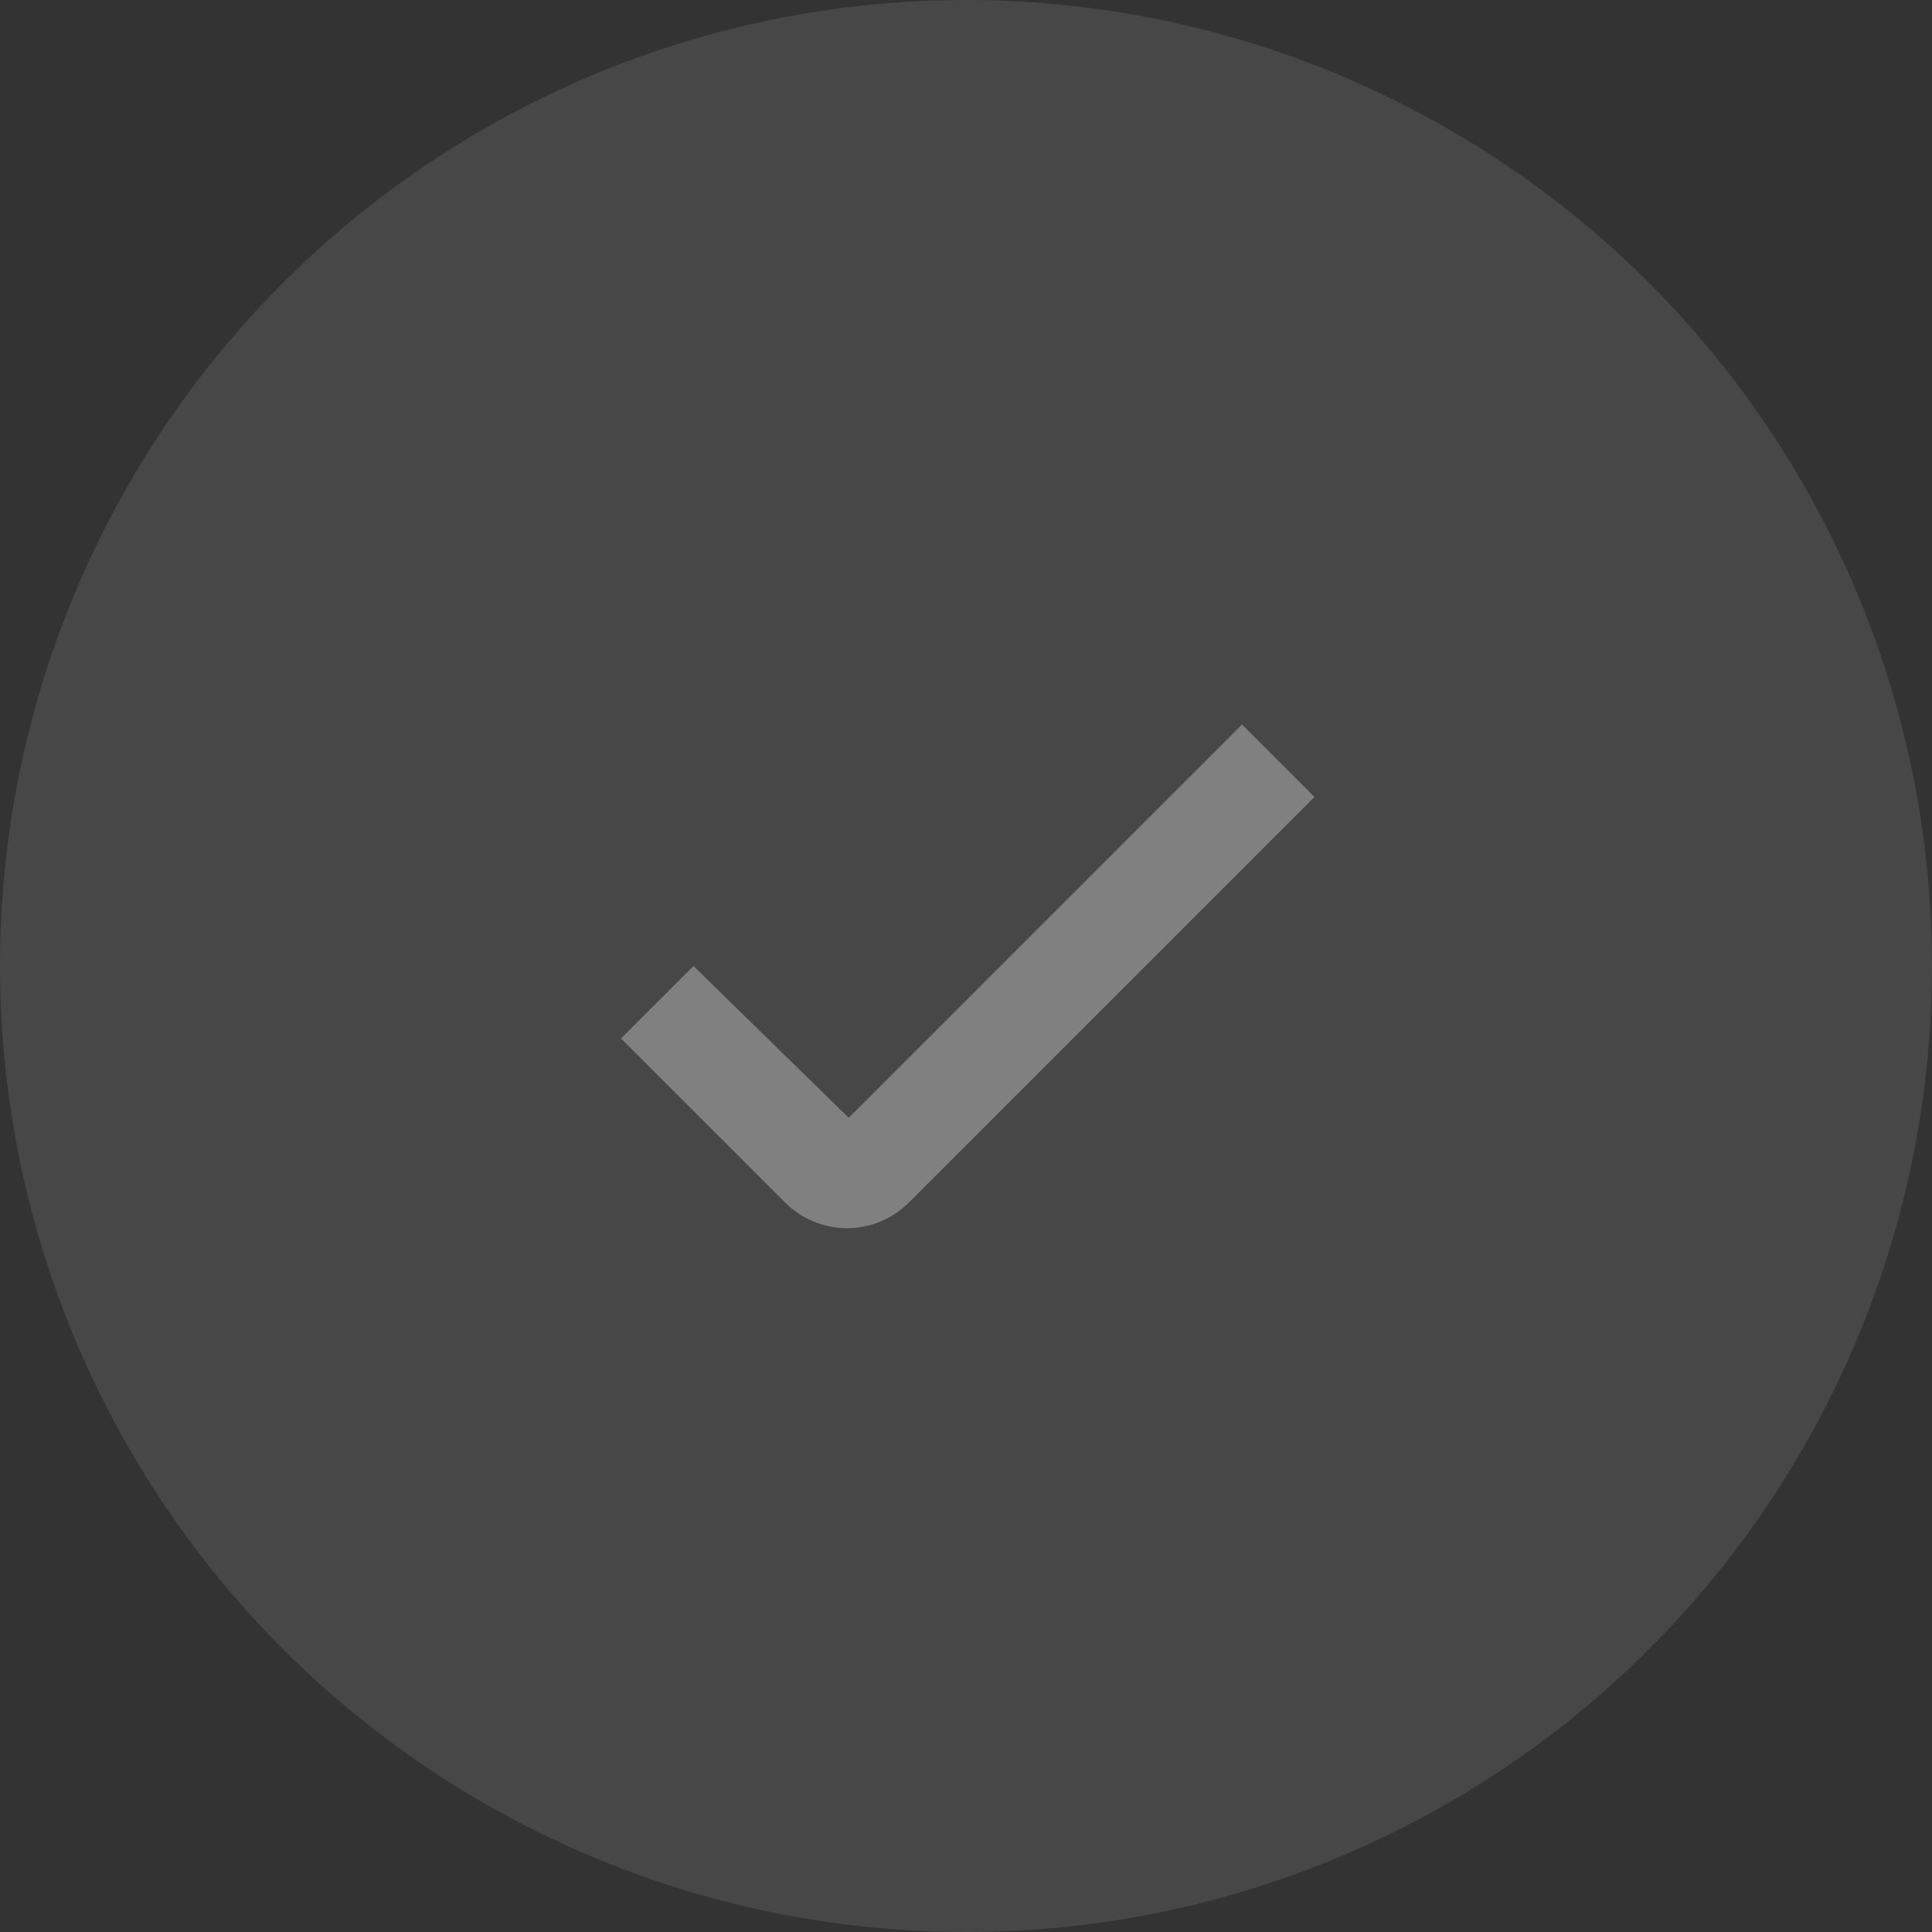 <svg xmlns="http://www.w3.org/2000/svg" fill="none" viewBox="0 0 28 28">
<rect x="0" y="0" width="28" height="28" fill="#333333" stroke="none"/>
<path d="M12.275 17.8C11.939 17.8 11.617 17.666 11.379 17.429L9 15.05L10.05 14L12.3 16.2L18 10.5L19.05 11.55L13.171 17.429C12.934 17.666 12.611 17.8 12.275 17.8V17.8Z" fill="white" fill-opacity="0.31"/>
<circle cx="14" cy="14" r="14" fill="white" fill-opacity="0.1"/>
</svg>
